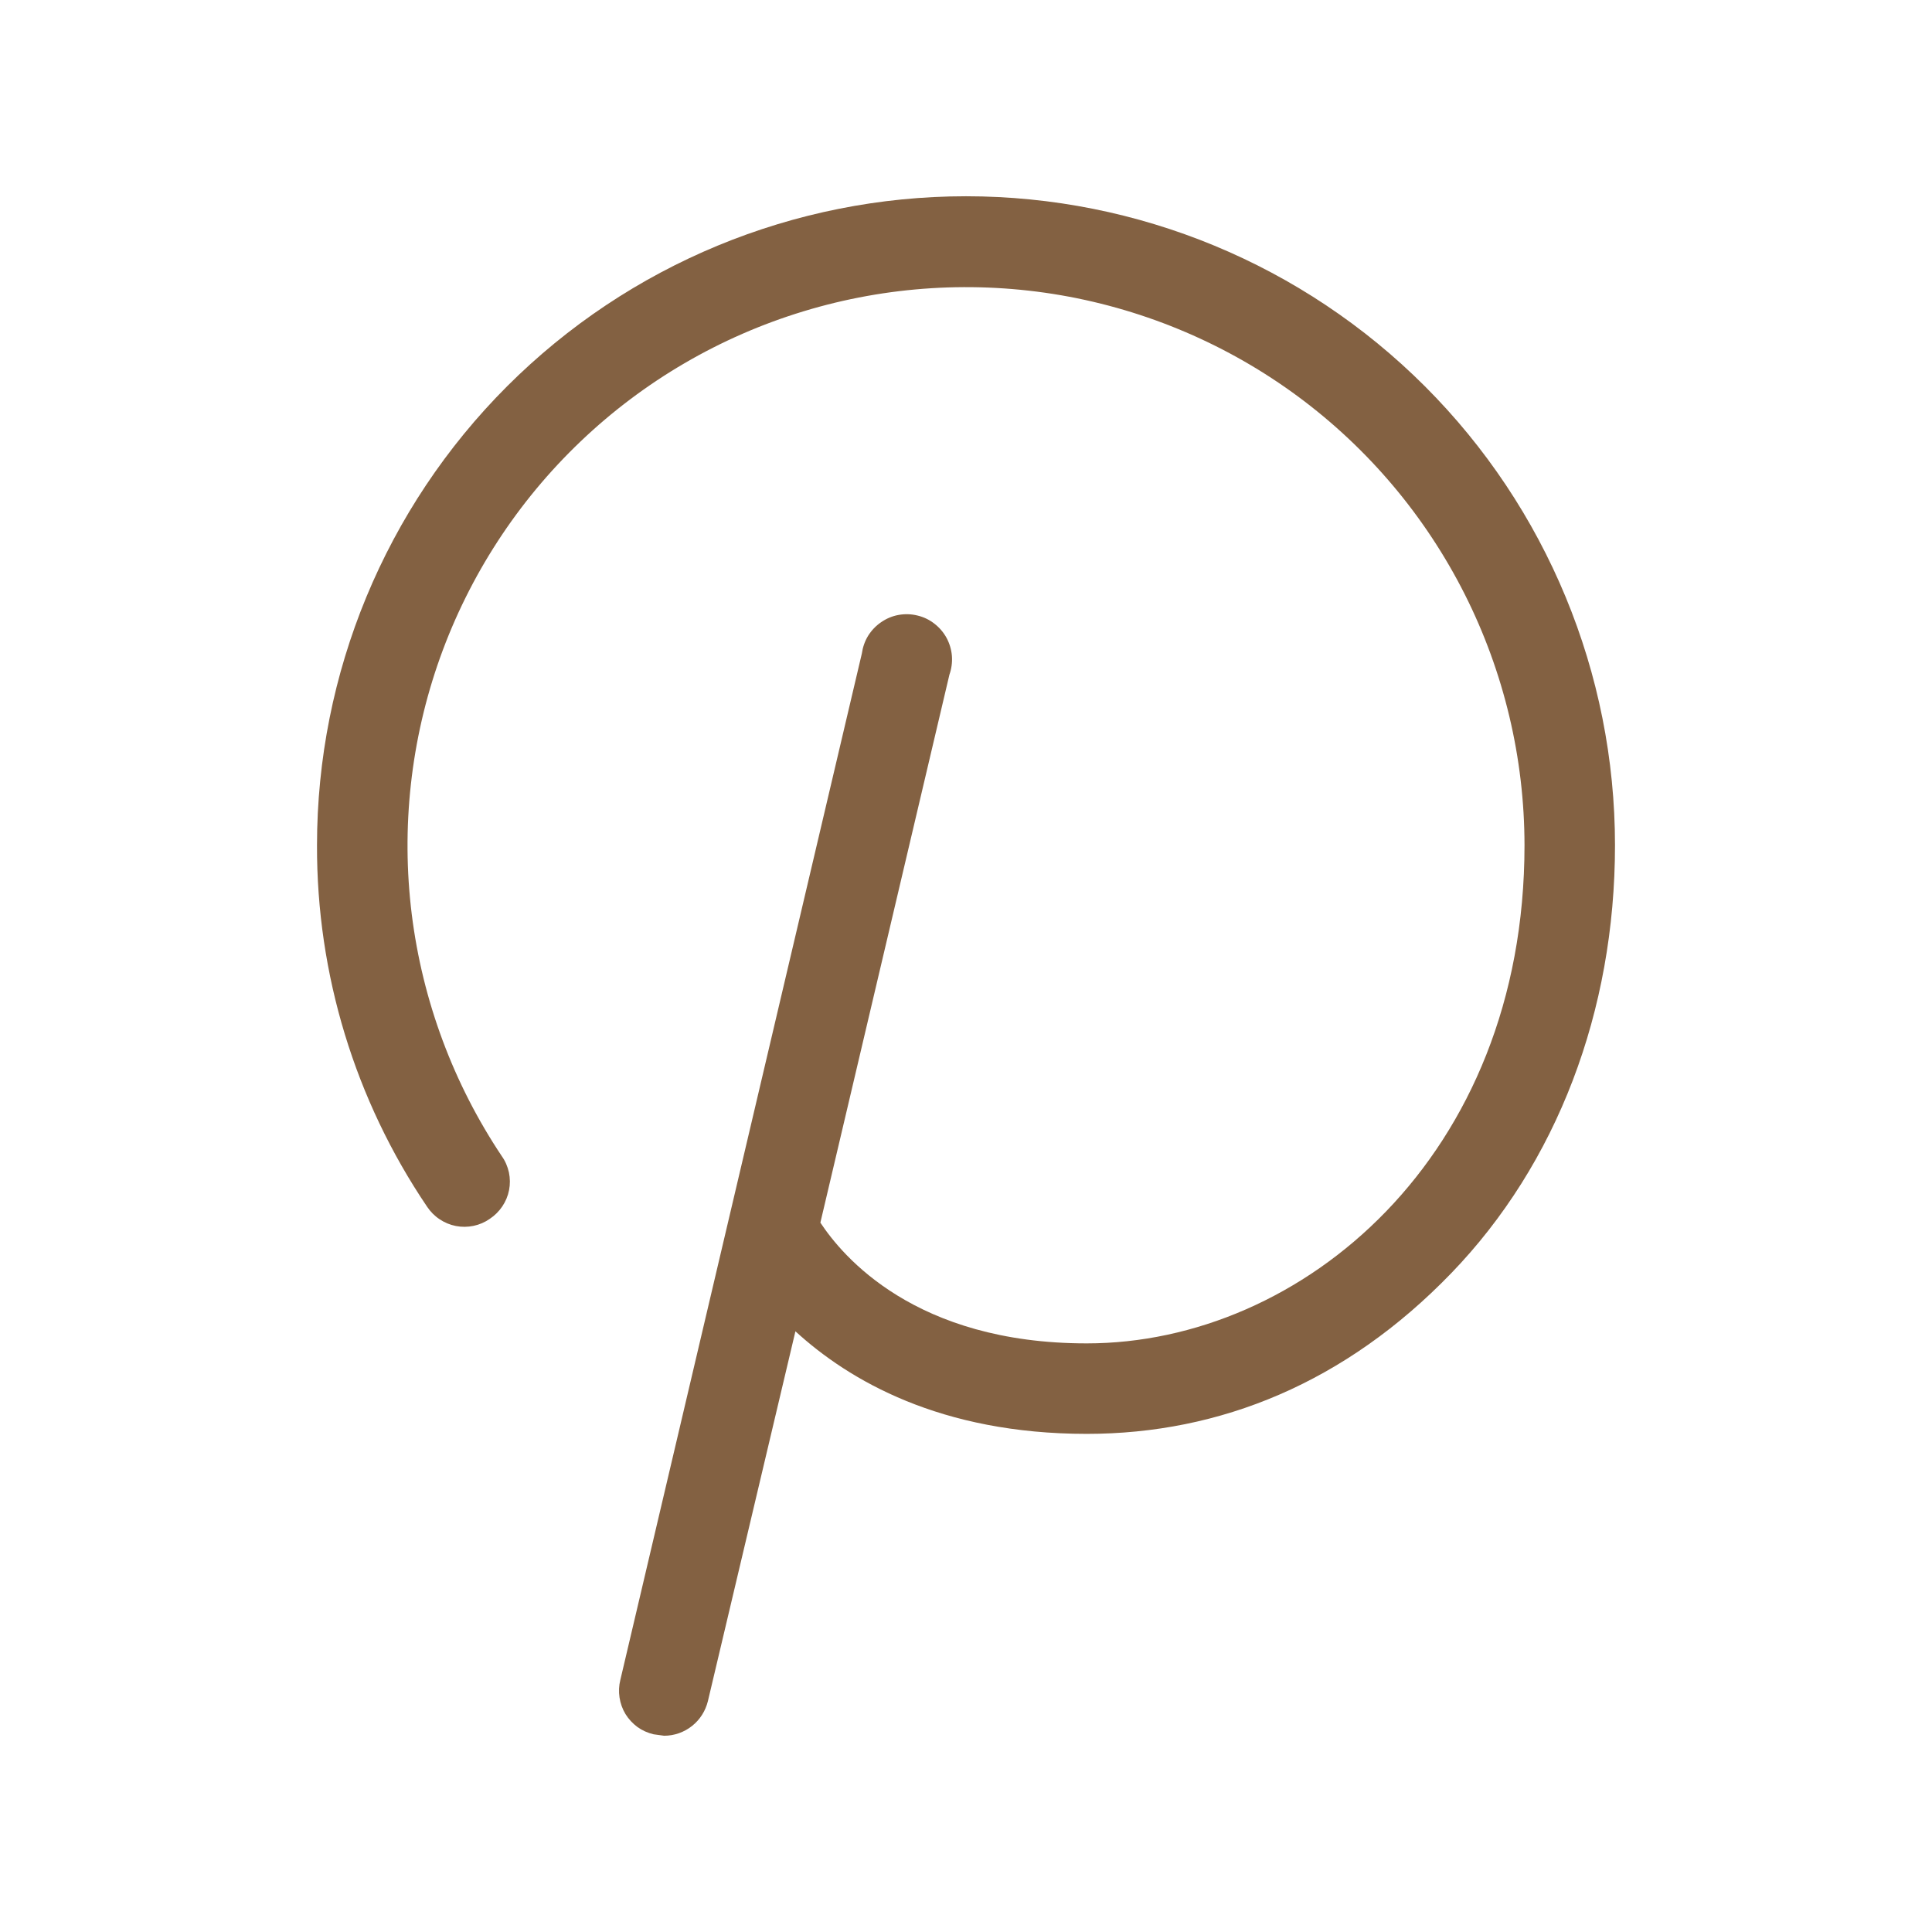 <svg width="24" height="24" viewBox="0 0 24 24" fill="none" xmlns="http://www.w3.org/2000/svg">
<path d="M20.062 10.5C20.062 12.562 19.341 14.456 18.028 15.816C16.716 17.175 15.159 17.812 13.5 17.812C11.681 17.812 10.547 17.147 9.881 16.538L8.794 21.131C8.764 21.254 8.695 21.363 8.596 21.441C8.498 21.519 8.376 21.562 8.25 21.562L8.119 21.544C8.047 21.527 7.979 21.497 7.919 21.454C7.86 21.41 7.809 21.356 7.77 21.293C7.732 21.23 7.707 21.16 7.696 21.087C7.685 21.015 7.688 20.94 7.706 20.869L10.706 8.119C10.717 8.041 10.743 7.965 10.784 7.898C10.826 7.831 10.881 7.773 10.946 7.729C11.011 7.684 11.084 7.653 11.162 7.639C11.24 7.625 11.319 7.627 11.396 7.646C11.473 7.664 11.544 7.698 11.607 7.747C11.669 7.795 11.721 7.855 11.759 7.925C11.796 7.994 11.819 8.071 11.825 8.149C11.831 8.228 11.82 8.307 11.794 8.381L10.191 15.188C10.463 15.6 11.363 16.688 13.5 16.688C16.172 16.688 18.938 14.372 18.938 10.5C18.937 9.417 18.683 8.349 18.195 7.381C17.707 6.414 17 5.574 16.129 4.929C15.259 4.285 14.249 3.853 13.182 3.668C12.114 3.484 11.018 3.552 9.982 3.867C8.945 4.182 7.997 4.735 7.213 5.483C6.429 6.23 5.831 7.151 5.466 8.171C5.102 9.192 4.982 10.283 5.115 11.358C5.249 12.433 5.632 13.462 6.234 14.363C6.277 14.423 6.306 14.492 6.322 14.564C6.337 14.636 6.338 14.711 6.324 14.783C6.31 14.856 6.281 14.925 6.24 14.986C6.199 15.047 6.146 15.1 6.084 15.141C6.024 15.183 5.955 15.213 5.883 15.228C5.811 15.243 5.736 15.244 5.664 15.23C5.591 15.216 5.522 15.187 5.461 15.146C5.399 15.105 5.347 15.052 5.306 14.991C4.409 13.665 3.933 12.1 3.938 10.5C3.938 8.362 4.787 6.311 6.299 4.799C7.811 3.287 9.862 2.438 12 2.438C14.138 2.438 16.189 3.287 17.701 4.799C19.213 6.311 20.062 8.362 20.062 10.5Z" fill="#836142"/>
</svg>

